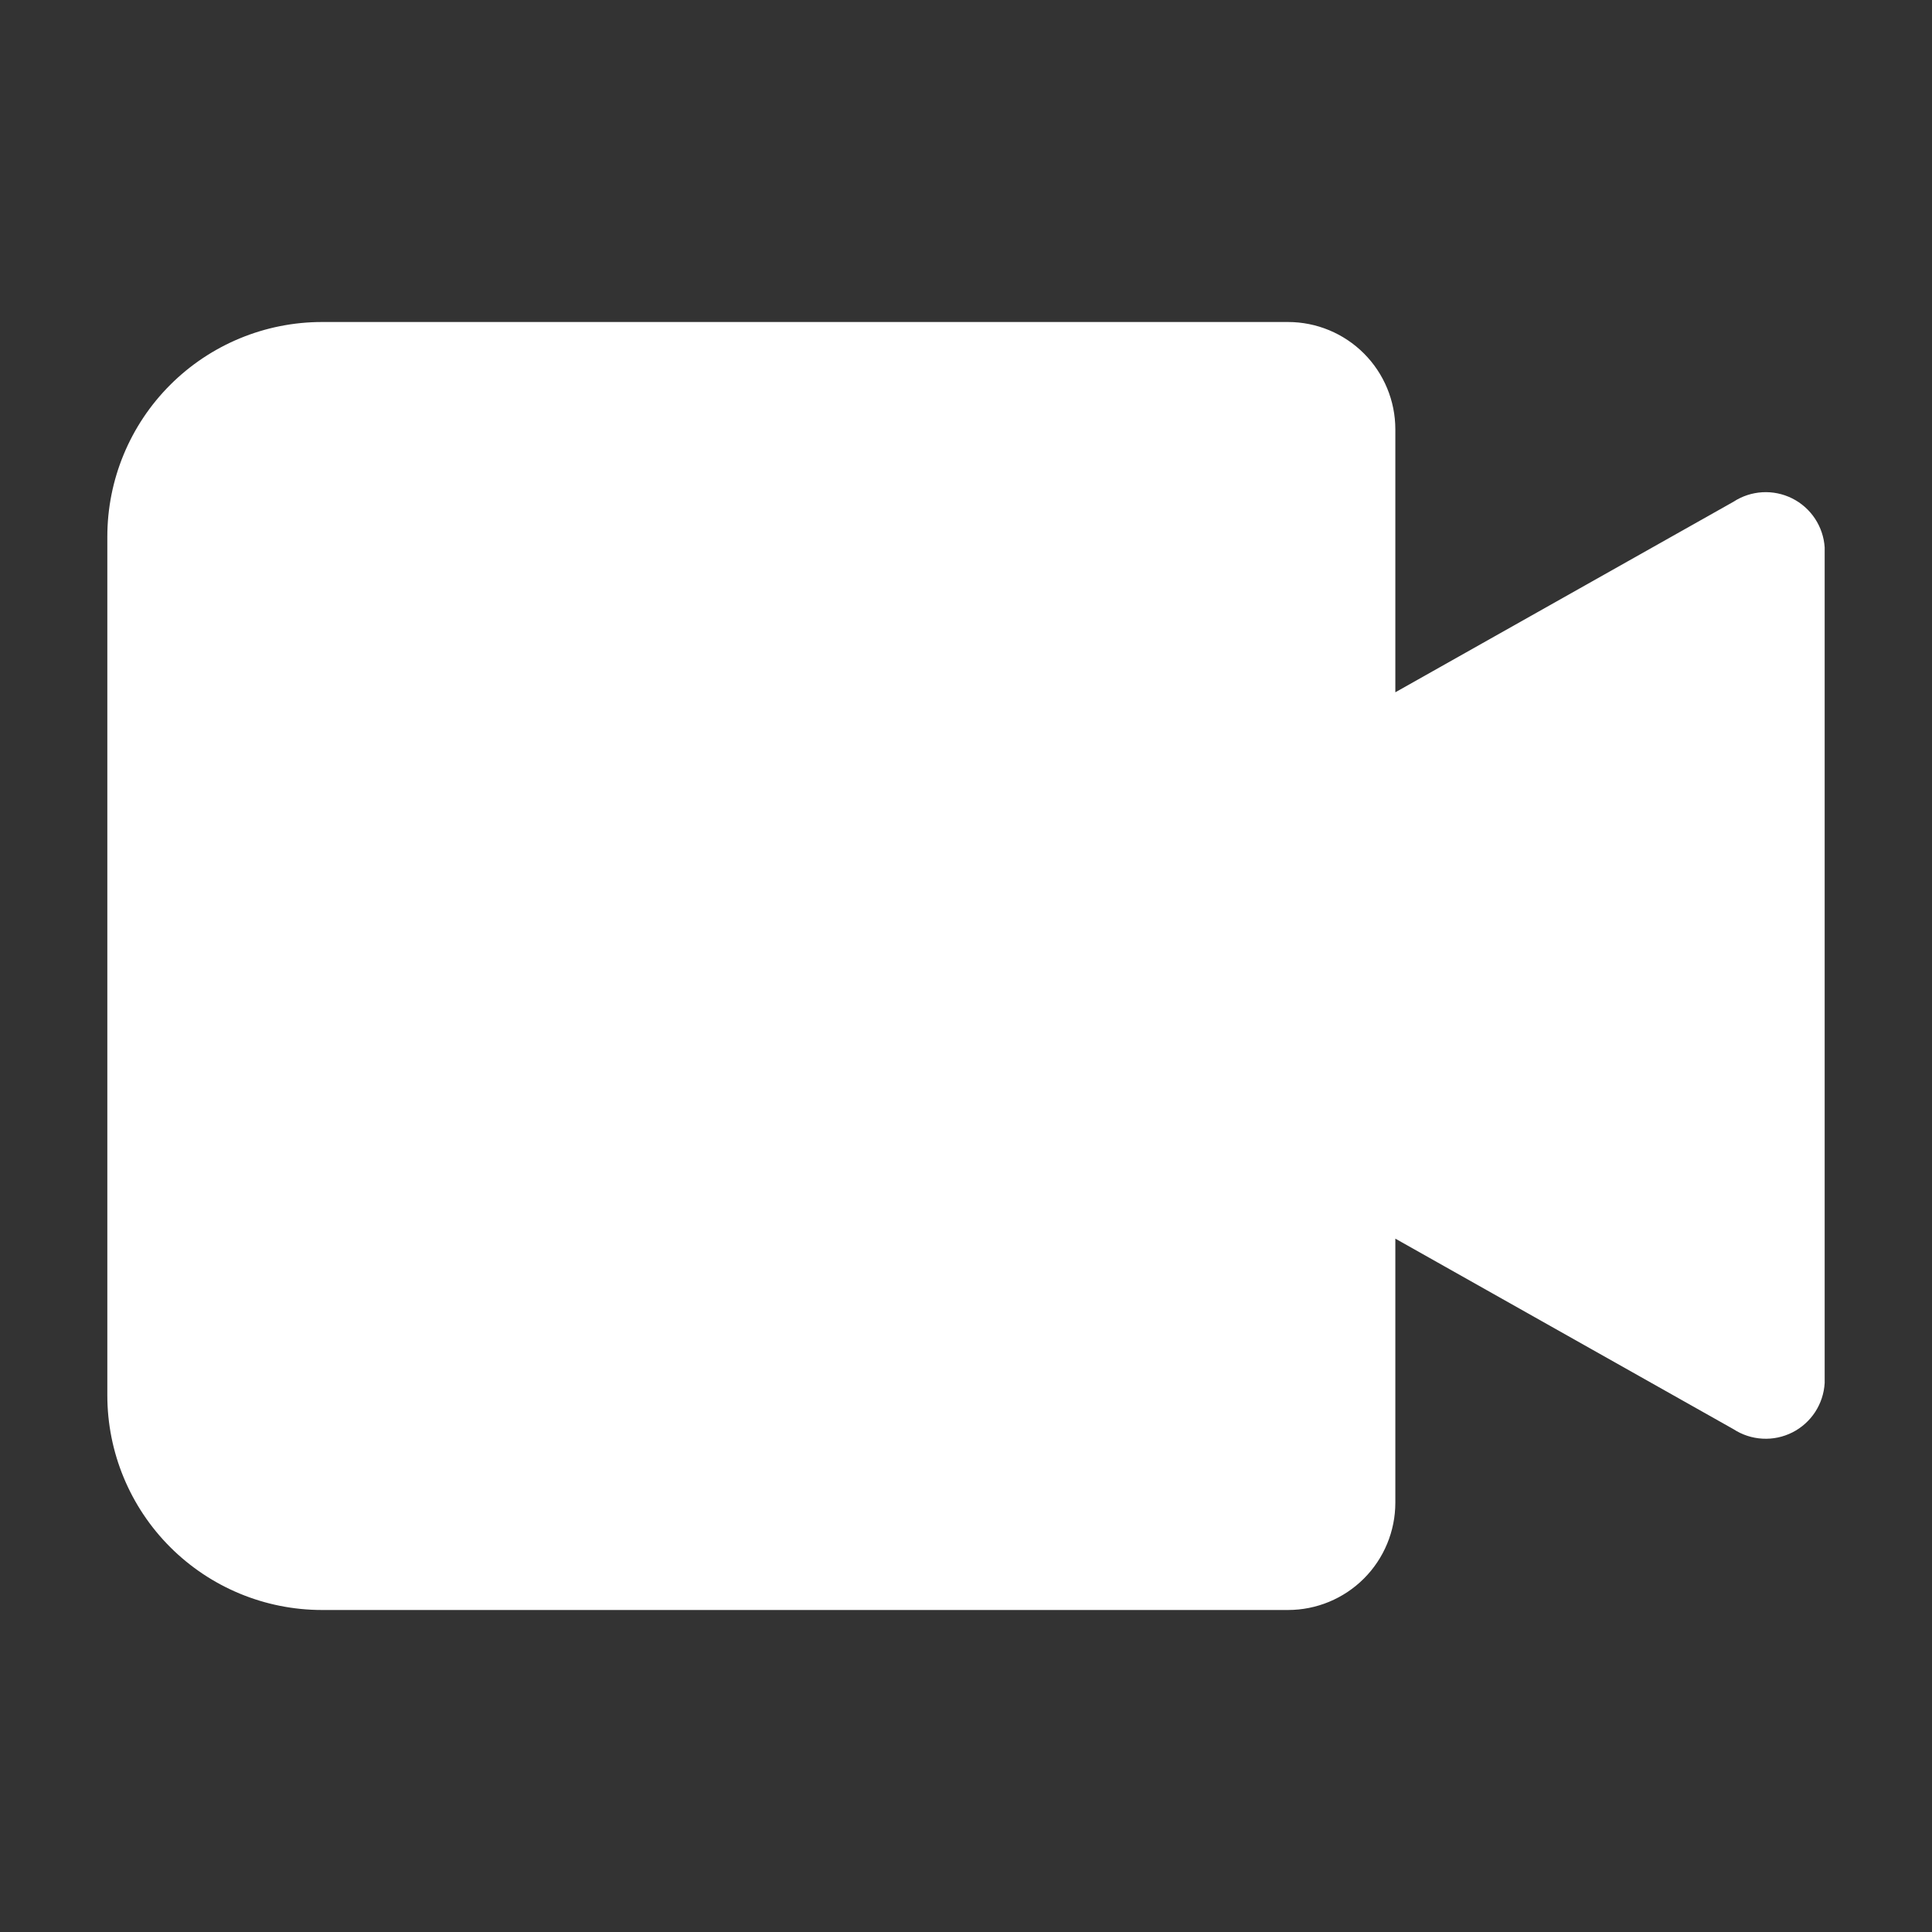 <svg width="85" height="85" viewBox="0 0 85 85" fill="none" xmlns="http://www.w3.org/2000/svg">
<rect x="0" y="0" width="85" height="85" fill="#333333" stroke="none"/>
<path d="M76.264 22.076L61.389 30.458V18.889C61.389 17.637 60.891 16.435 60.006 15.55C59.12 14.664 57.919 14.167 56.667 14.167H14.167C11.662 14.167 9.26 15.162 7.488 16.933C5.717 18.704 4.722 21.106 4.722 23.611V61.389C4.722 63.894 5.717 66.296 7.488 68.067C9.26 69.838 11.662 70.833 14.167 70.833H56.667C57.919 70.833 59.12 70.336 60.006 69.45C60.891 68.565 61.389 67.364 61.389 66.111V54.495L76.264 62.877C76.645 63.126 77.086 63.27 77.541 63.295C77.996 63.321 78.45 63.226 78.857 63.02C79.264 62.814 79.609 62.505 79.859 62.123C80.108 61.742 80.252 61.301 80.278 60.846V24.083C80.249 23.63 80.101 23.193 79.85 22.814C79.599 22.436 79.254 22.13 78.847 21.927C78.441 21.724 77.989 21.631 77.536 21.657C77.082 21.683 76.644 21.828 76.264 22.076V22.076Z" fill="white"/>
</svg>
